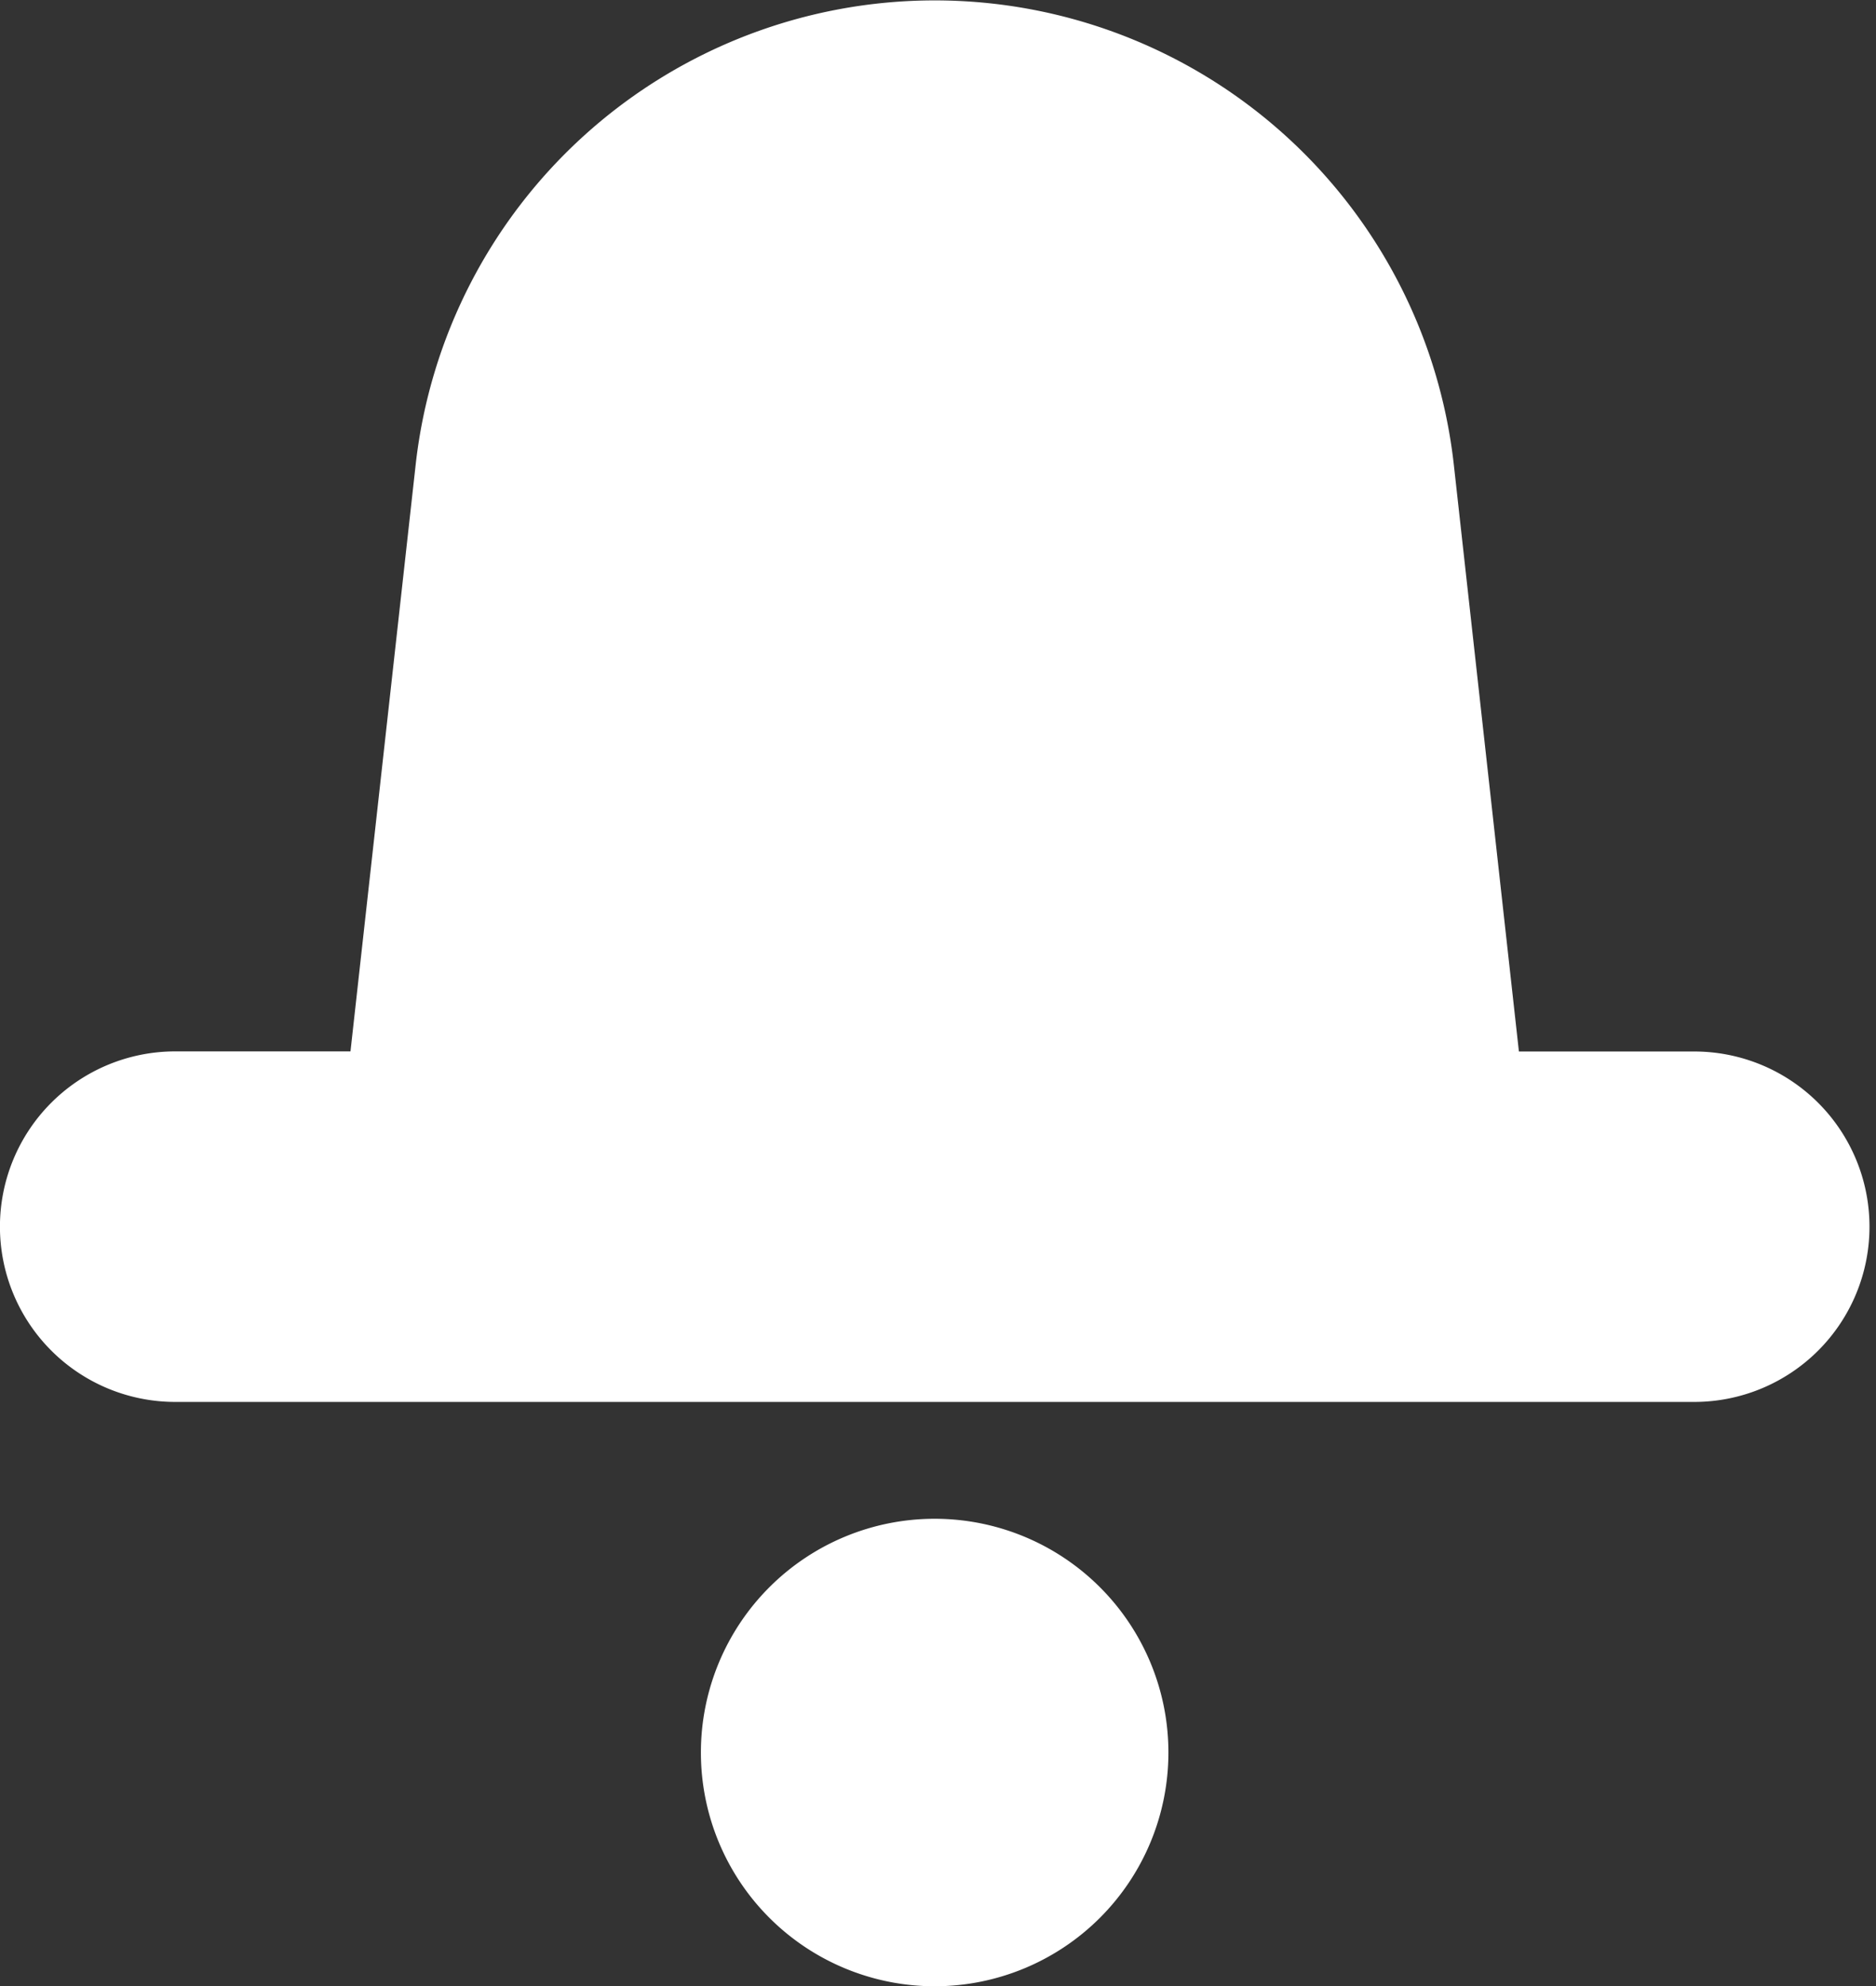<svg xmlns="http://www.w3.org/2000/svg" width="17" height="18" fill="none" viewBox="0 0 17 18">
  <rect x="0" y="0" width="17" height="18" fill="#333333" stroke="none"/>
  <path fill="#fff" fill-rule="evenodd" d="M13.765 9.53h1.588a1.587 1.587 0 1 1 0 3.176H1.588a1.587 1.587 0 1 1 0-3.177h1.588l.591-5.32a4.733 4.733 0 0 1 9.407 0l.59 5.32ZM8.47 13.765a2.118 2.118 0 1 1-.001 4.237 2.118 2.118 0 0 1 .002-4.237Z" clip-rule="evenodd"/>
</svg>
